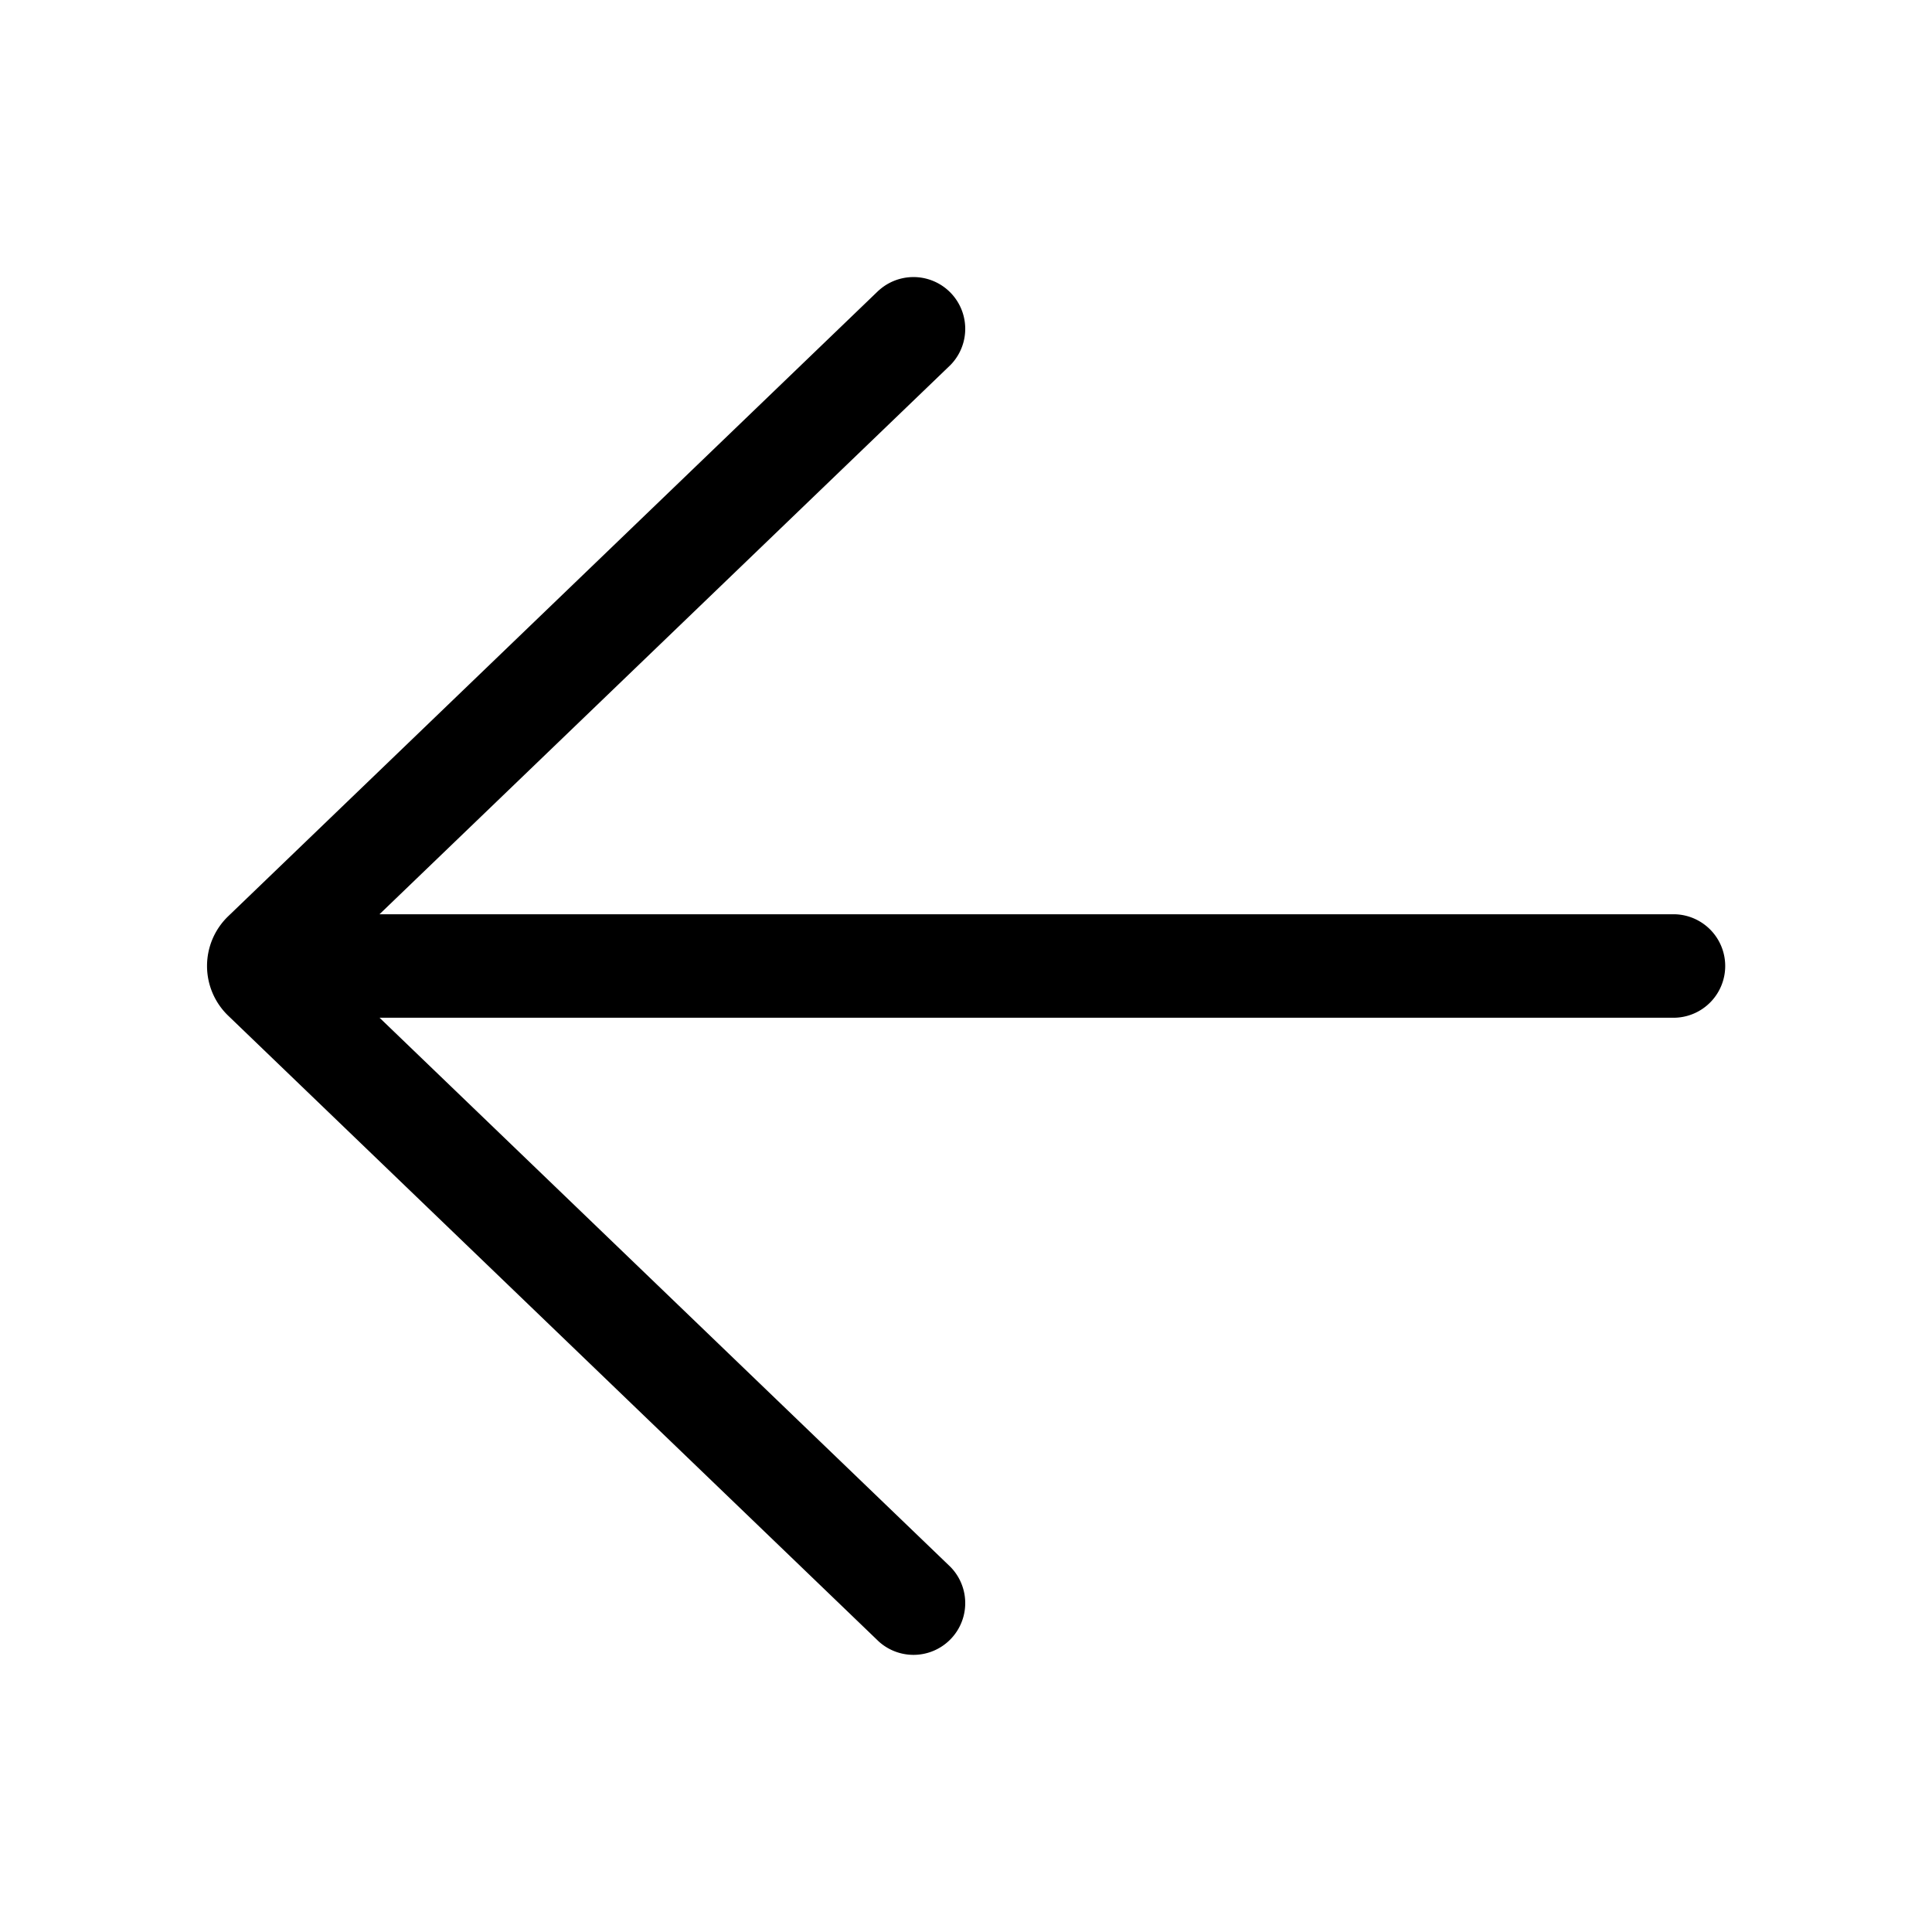 <svg xmlns="http://www.w3.org/2000/svg" viewBox="0 0 28 28"><path fill="currentColor" d="M12.735 4.21a.75.75 0 0 1 1.04 1.08L5.5 13.25h18.753a.75.75 0 0 1 0 1.5H5.501l8.274 7.959a.75.75 0 0 1-1.04 1.08L3.307 14.72a1 1 0 0 1 0-1.441l9.428-9.07z"/></svg>